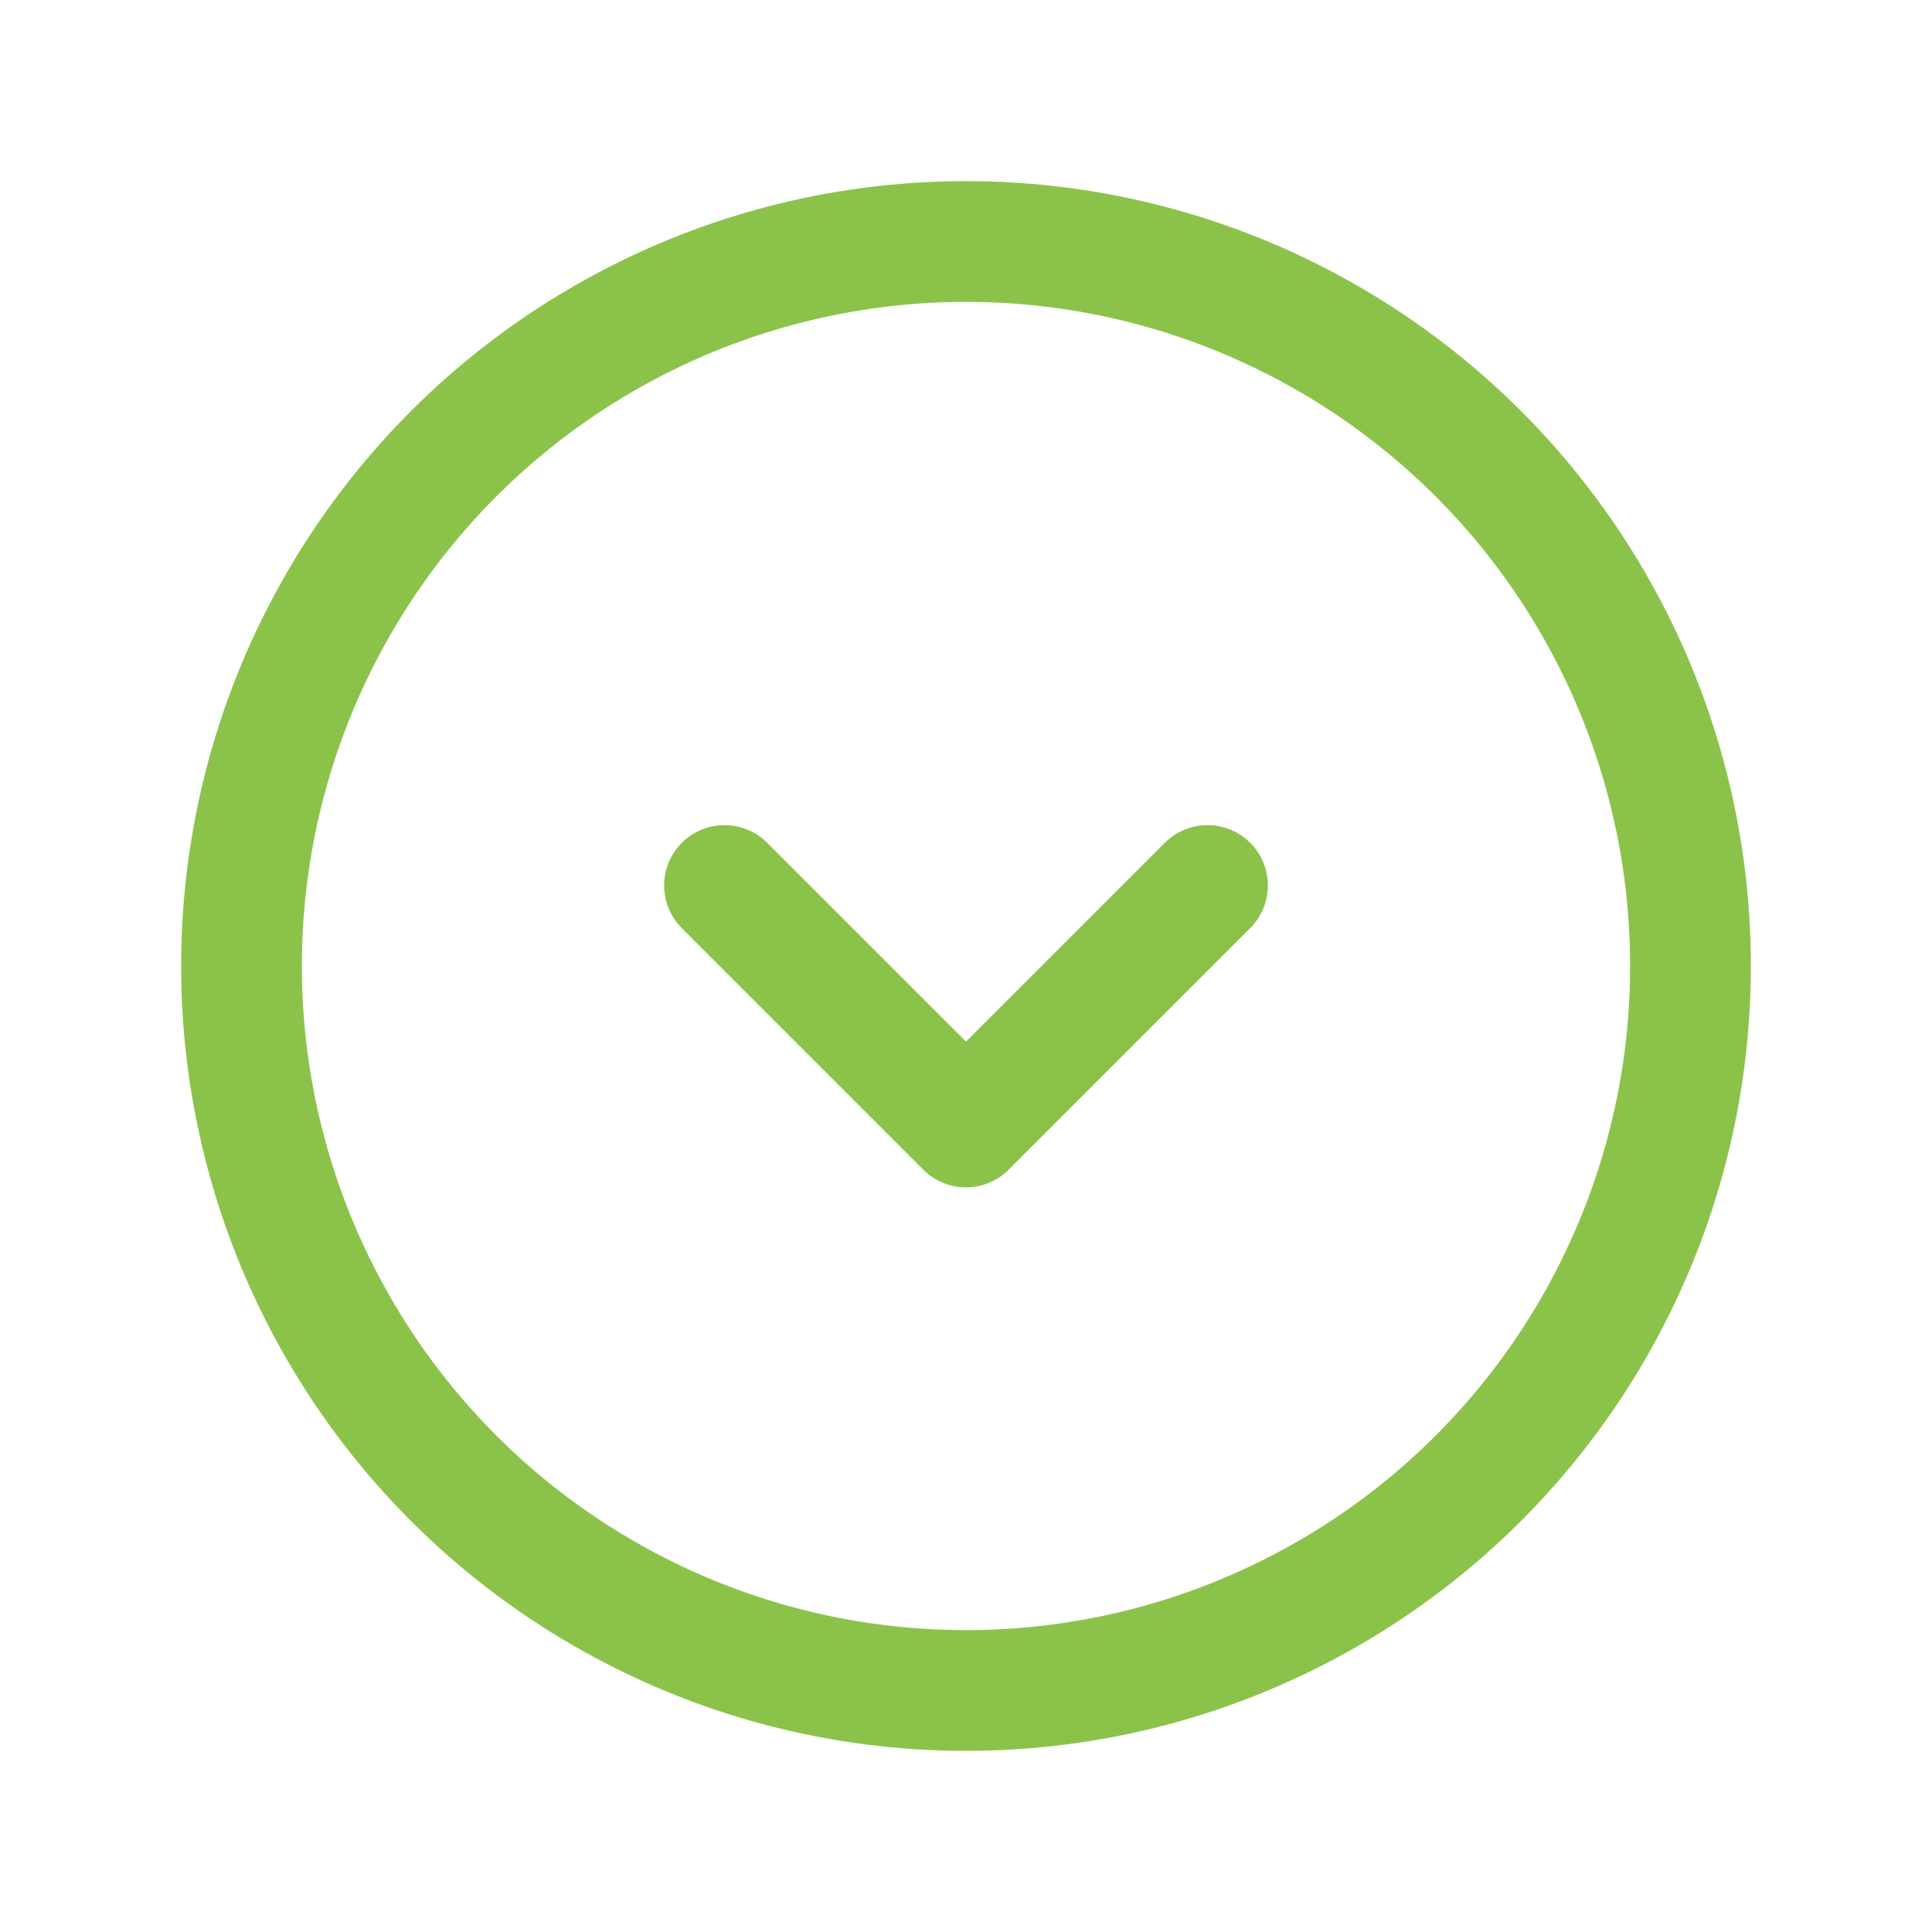 <svg xmlns="http://www.w3.org/2000/svg" width="24" height="24" viewBox="0 0 24 24" fill="none">
    <circle cx="12" cy="12" r="9" stroke="#8BC34A" stroke-width="1.5" stroke-linecap="round" stroke-linejoin="round"/>
    <path d="M9 11L12 14L15 11" stroke="#8BC34A" stroke-width="1.5" stroke-linecap="round" stroke-linejoin="round"/>
</svg>